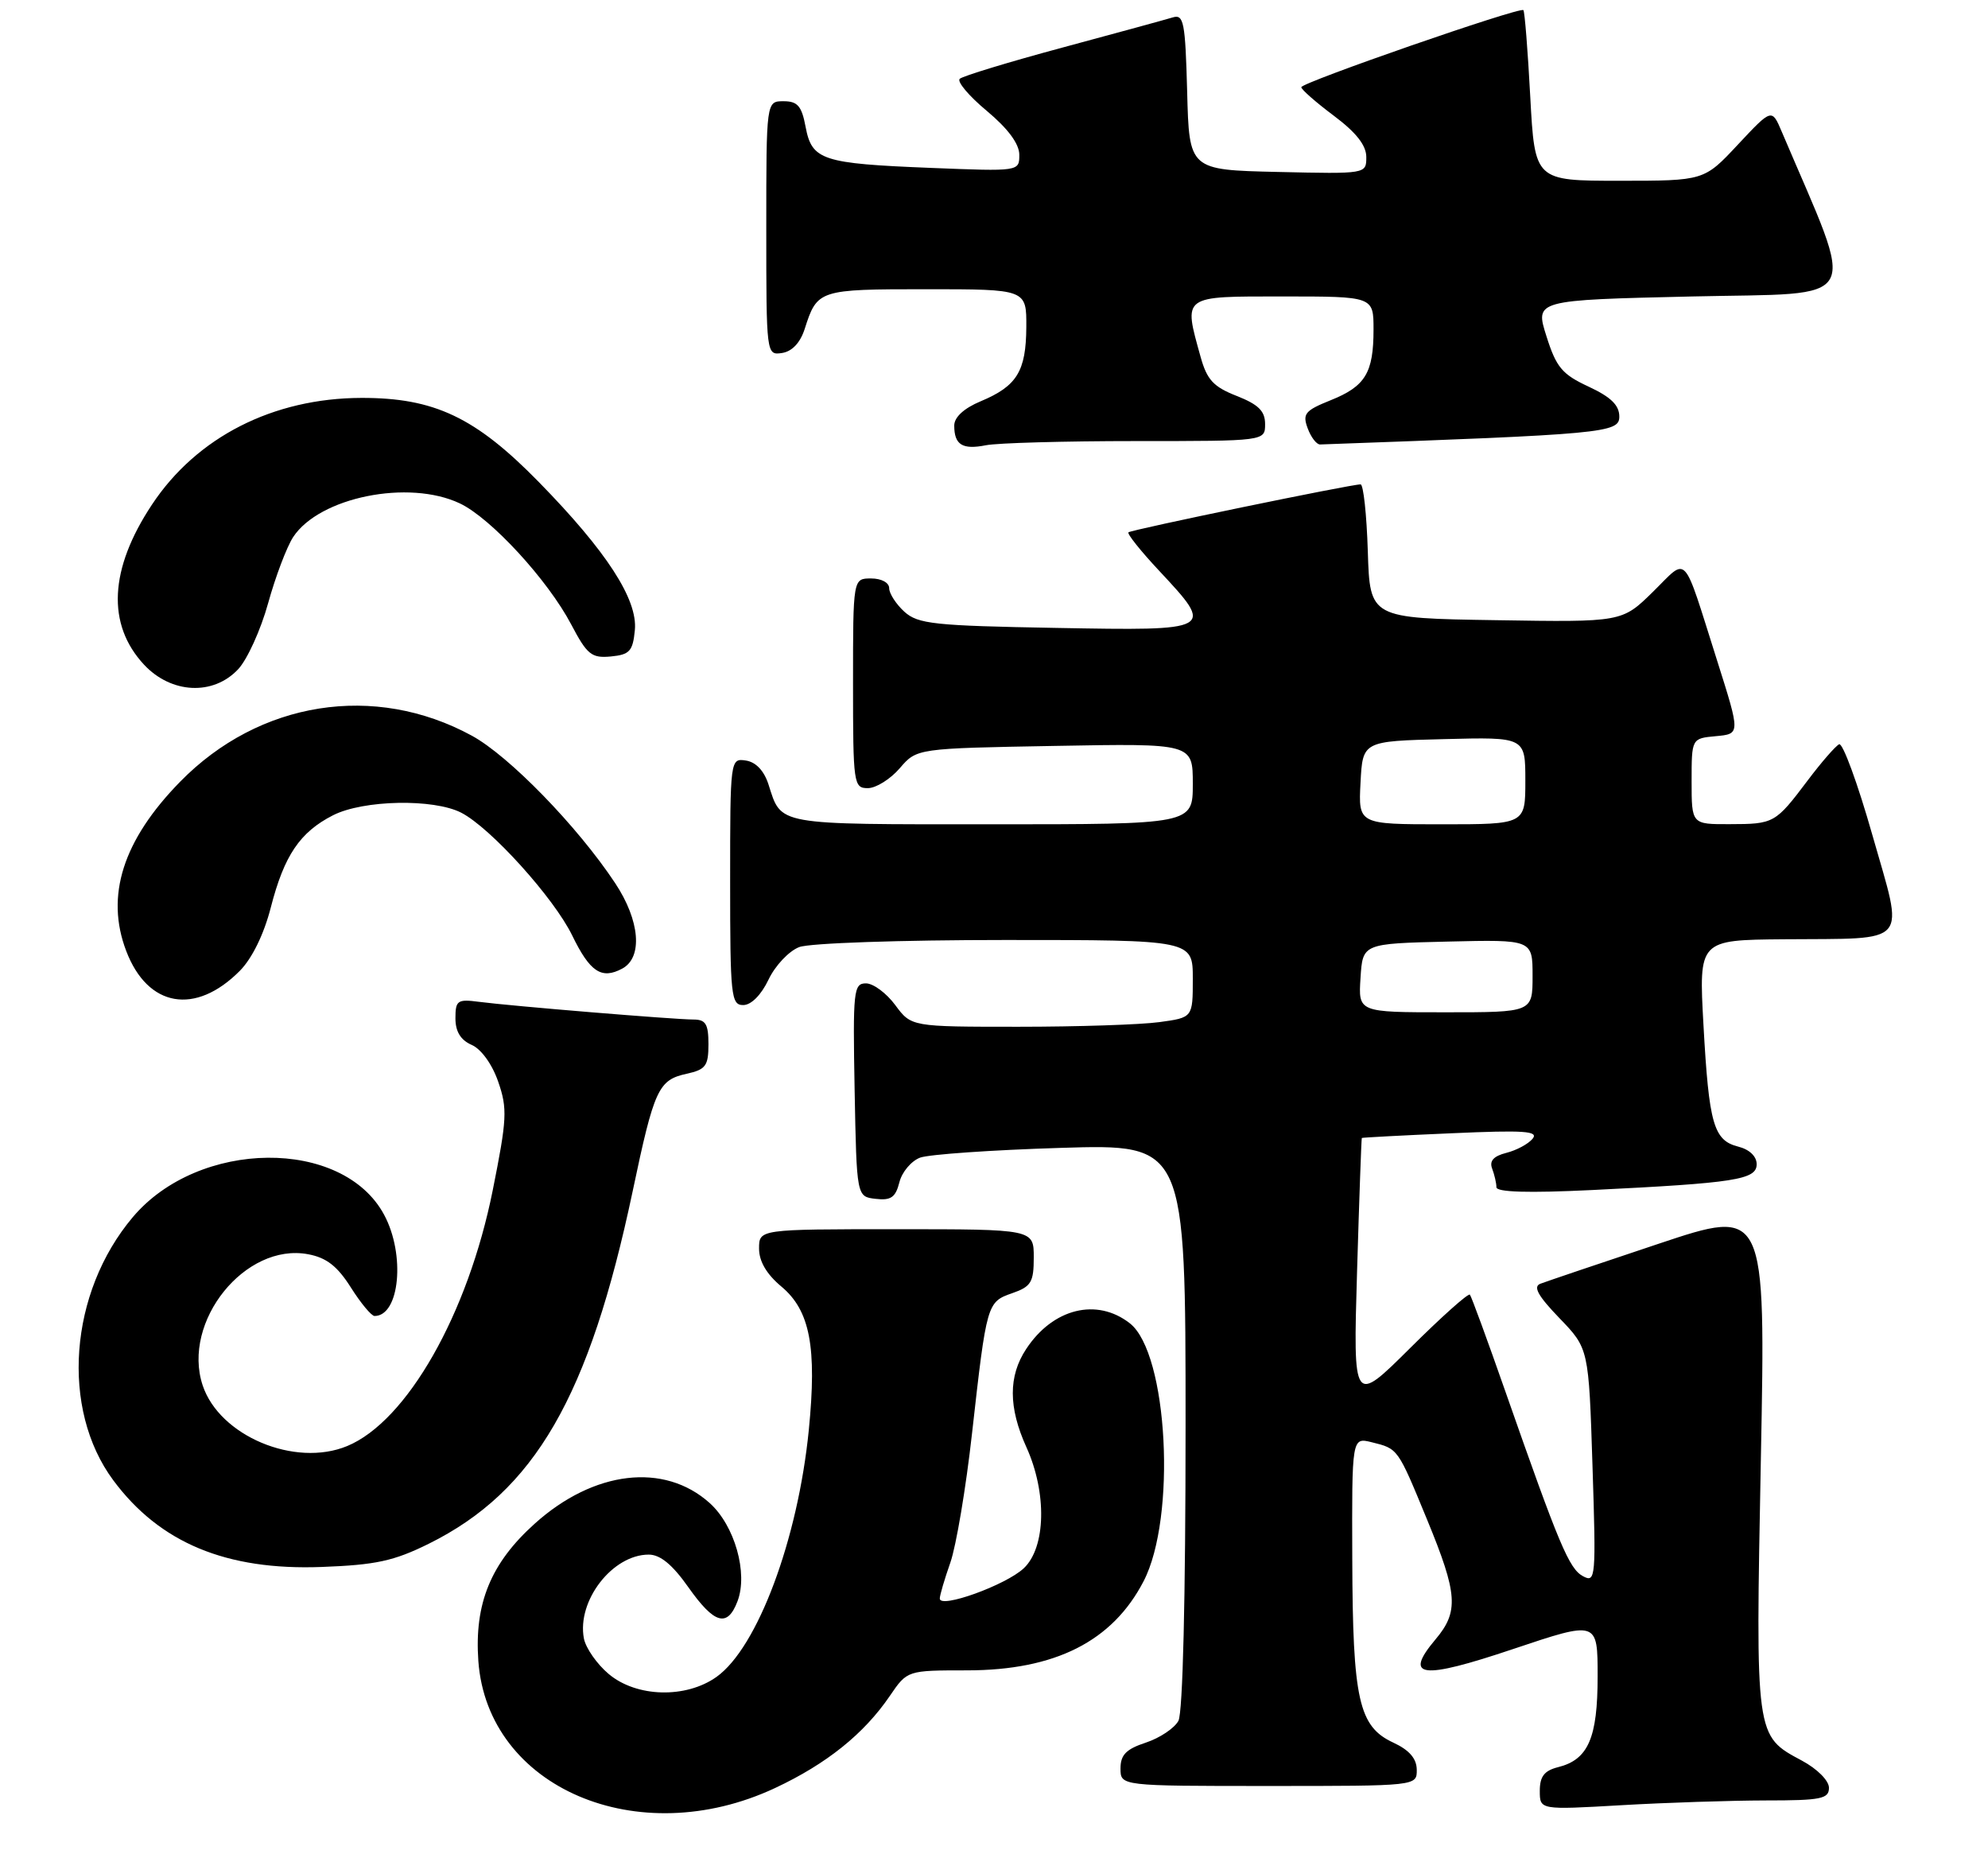 <?xml version="1.0" encoding="UTF-8" standalone="no"?>
<!DOCTYPE svg PUBLIC "-//W3C//DTD SVG 1.1//EN" "http://www.w3.org/Graphics/SVG/1.1/DTD/svg11.dtd" >
<svg xmlns="http://www.w3.org/2000/svg" xmlns:xlink="http://www.w3.org/1999/xlink" version="1.1" viewBox="0 0 275 257">
 <g >
 <path fill="currentColor"
d=" M 107.20 247.29 C 114.34 243.95 119.52 239.79 123.10 234.53 C 125.50 231.01 125.50 231.01 133.78 231.01 C 145.96 231.00 153.88 227.00 158.19 218.69 C 162.77 209.88 161.56 187.16 156.30 183.02 C 151.74 179.44 145.65 180.94 141.95 186.57 C 139.47 190.32 139.49 194.65 141.98 200.14 C 144.84 206.45 144.68 214.01 141.62 216.89 C 139.14 219.22 130.00 222.52 130.00 221.08 C 130.00 220.62 130.66 218.39 131.46 216.11 C 132.26 213.84 133.62 205.79 134.46 198.24 C 136.49 180.18 136.53 180.06 140.04 178.84 C 142.64 177.93 143.00 177.33 143.00 173.90 C 143.00 170.00 143.00 170.00 124.00 170.00 C 105.00 170.00 105.00 170.00 105.00 172.68 C 105.00 174.45 106.05 176.23 108.09 177.93 C 112.05 181.24 113.02 186.30 111.88 197.79 C 110.37 212.93 104.78 227.88 99.12 231.91 C 94.88 234.93 88.04 234.75 84.20 231.51 C 82.57 230.14 81.03 227.93 80.77 226.60 C 79.78 221.39 84.72 215.00 89.74 215.00 C 91.33 215.00 93.02 216.39 95.21 219.50 C 98.82 224.61 100.62 225.13 102.02 221.45 C 103.50 217.56 101.63 210.97 98.16 207.86 C 91.87 202.22 82.14 203.37 73.97 210.72 C 67.89 216.18 65.60 221.77 66.17 229.72 C 67.44 247.25 88.24 256.16 107.20 247.29 Z  M 244.25 249.00 C 251.92 249.00 253.00 248.78 253.00 247.25 C 253.00 246.26 251.39 244.64 249.27 243.50 C 242.78 240.02 242.84 240.39 243.58 201.78 C 244.25 167.06 244.25 167.06 229.38 172.03 C 221.19 174.76 213.86 177.24 213.08 177.54 C 212.04 177.93 212.74 179.21 215.71 182.29 C 219.77 186.50 219.77 186.50 220.29 202.73 C 220.79 218.25 220.73 218.93 218.98 217.99 C 217.05 216.96 215.67 213.66 208.26 192.50 C 205.76 185.35 203.54 179.30 203.33 179.05 C 203.11 178.81 199.39 182.13 195.06 186.44 C 187.18 194.27 187.18 194.27 187.72 175.89 C 188.02 165.77 188.32 157.45 188.38 157.38 C 188.45 157.32 194.03 157.02 200.80 156.73 C 210.86 156.28 212.89 156.42 212.00 157.49 C 211.41 158.21 209.77 159.09 208.37 159.44 C 206.60 159.89 206.00 160.56 206.41 161.62 C 206.73 162.47 207.00 163.63 207.00 164.19 C 207.00 164.88 211.41 165.01 220.25 164.58 C 240.03 163.61 243.00 163.15 243.00 161.01 C 243.00 159.92 242.00 158.97 240.46 158.58 C 237.04 157.72 236.40 155.48 235.64 141.75 C 234.99 130.00 234.99 130.00 246.75 129.90 C 264.44 129.75 263.41 130.96 259.01 115.50 C 256.98 108.35 254.90 102.70 254.41 102.93 C 253.91 103.17 251.95 105.42 250.06 107.93 C 245.58 113.87 245.41 113.97 239.25 113.98 C 234.00 114.00 234.00 114.00 234.00 108.06 C 234.00 102.12 234.00 102.12 237.37 101.81 C 240.74 101.50 240.74 101.50 237.56 91.46 C 232.66 76.02 233.58 77.01 228.65 81.85 C 224.37 86.05 224.37 86.05 206.94 85.77 C 189.50 85.50 189.50 85.50 189.21 76.25 C 189.05 71.16 188.60 66.99 188.21 66.99 C 186.97 66.96 156.52 73.25 156.10 73.62 C 155.88 73.81 157.79 76.21 160.35 78.94 C 168.07 87.20 167.99 87.24 146.10 86.84 C 129.21 86.54 126.98 86.30 125.10 84.60 C 123.95 83.55 123.00 82.08 123.00 81.35 C 123.00 80.58 121.93 80.00 120.50 80.00 C 118.00 80.00 118.00 80.00 118.00 94.50 C 118.00 108.45 118.08 109.00 120.05 109.00 C 121.17 109.00 123.16 107.76 124.46 106.25 C 126.82 103.50 126.82 103.50 145.91 103.16 C 165.00 102.81 165.00 102.81 165.00 108.41 C 165.00 114.00 165.00 114.00 137.12 114.00 C 107.11 114.00 108.13 114.18 106.31 108.50 C 105.69 106.58 104.56 105.39 103.17 105.18 C 101.02 104.86 101.00 104.98 101.00 121.93 C 101.00 137.75 101.13 139.00 102.81 139.00 C 103.91 139.00 105.30 137.60 106.31 135.48 C 107.23 133.54 109.15 131.51 110.56 130.98 C 111.99 130.43 124.60 130.00 139.07 130.00 C 165.00 130.00 165.00 130.00 165.00 135.36 C 165.00 140.73 165.00 140.73 160.36 141.36 C 157.81 141.71 149.05 142.00 140.89 142.00 C 126.06 142.00 126.06 142.00 123.84 139.00 C 122.62 137.35 120.80 136.00 119.79 136.00 C 118.07 136.00 117.97 137.00 118.22 150.75 C 118.50 165.50 118.50 165.50 121.13 165.80 C 123.24 166.05 123.88 165.60 124.41 163.52 C 124.76 162.09 126.06 160.56 127.28 160.10 C 128.50 159.65 137.26 159.04 146.75 158.75 C 164.00 158.22 164.00 158.22 164.00 197.18 C 164.00 221.03 163.62 236.85 163.01 237.99 C 162.46 239.01 160.44 240.36 158.51 241.00 C 155.78 241.90 155.00 242.69 155.00 244.58 C 155.00 247.00 155.00 247.00 175.50 247.00 C 196.00 247.00 196.00 247.00 195.98 244.75 C 195.96 243.20 194.95 242.03 192.73 241.00 C 187.95 238.78 187.12 235.09 187.06 215.64 C 187.00 198.78 187.00 198.78 189.75 199.46 C 193.41 200.37 193.32 200.23 197.42 210.19 C 201.65 220.46 201.82 222.88 198.57 226.73 C 194.11 232.03 196.58 232.34 209.31 228.06 C 221.00 224.14 221.00 224.14 221.00 231.85 C 221.00 240.37 219.70 243.36 215.52 244.40 C 213.62 244.88 213.00 245.69 213.00 247.67 C 213.00 250.31 213.00 250.31 224.25 249.66 C 230.44 249.30 239.44 249.01 244.25 249.00 Z  M 59.31 213.50 C 73.97 206.23 81.51 193.20 87.52 164.73 C 90.50 150.58 91.07 149.36 94.99 148.50 C 97.62 147.92 98.00 147.41 98.00 144.42 C 98.00 141.62 97.62 141.00 95.92 141.00 C 93.33 141.00 70.65 139.13 66.25 138.55 C 63.28 138.16 63.00 138.36 63.00 140.83 C 63.00 142.67 63.72 143.84 65.25 144.51 C 66.57 145.09 68.09 147.19 68.92 149.61 C 70.21 153.33 70.13 154.77 68.16 164.61 C 64.73 181.74 56.29 196.57 48.02 199.99 C 40.79 202.98 30.34 198.58 28.03 191.58 C 25.12 182.76 33.93 171.83 42.62 173.46 C 45.16 173.93 46.67 175.11 48.53 178.05 C 49.90 180.22 51.38 182.00 51.81 182.00 C 55.29 182.00 56.10 173.51 53.14 168.01 C 47.42 157.34 27.49 157.52 18.37 168.33 C 9.55 178.78 8.35 194.86 15.67 204.72 C 22.09 213.37 31.30 217.21 44.50 216.71 C 51.98 216.43 54.48 215.89 59.31 213.50 Z  M 33.18 134.26 C 34.87 132.55 36.51 129.21 37.46 125.50 C 39.31 118.31 41.48 115.09 46.07 112.75 C 50.26 110.62 59.99 110.43 63.81 112.40 C 67.88 114.50 76.63 124.19 79.15 129.37 C 81.61 134.43 83.21 135.49 86.07 133.96 C 88.95 132.42 88.53 127.31 85.09 122.13 C 79.89 114.28 70.41 104.54 65.26 101.74 C 51.81 94.42 35.85 96.94 24.91 108.12 C 17.00 116.20 14.55 123.90 17.46 131.52 C 20.43 139.32 27.03 140.46 33.18 134.26 Z  M 32.94 92.56 C 34.20 91.22 36.07 87.11 37.09 83.42 C 38.11 79.74 39.67 75.63 40.55 74.28 C 44.17 68.76 56.53 66.26 63.61 69.62 C 67.91 71.66 75.78 80.21 79.02 86.37 C 81.22 90.55 81.83 91.04 84.50 90.79 C 87.10 90.54 87.54 90.06 87.82 87.14 C 88.23 82.90 83.89 76.22 74.54 66.67 C 65.77 57.71 60.08 55.01 50.00 55.03 C 37.79 55.06 27.21 60.44 21.02 69.79 C 15.11 78.70 14.74 86.36 19.93 91.93 C 23.69 95.95 29.49 96.24 32.94 92.56 Z  M 157.12 61.00 C 175.00 61.00 175.00 61.00 175.00 58.65 C 175.00 56.85 174.09 55.95 171.08 54.76 C 167.86 53.50 166.96 52.53 166.08 49.36 C 163.70 40.78 163.40 41.00 177.50 41.00 C 190.00 41.00 190.00 41.00 190.00 45.57 C 190.00 51.58 188.87 53.43 184.05 55.36 C 180.52 56.78 180.15 57.23 180.89 59.23 C 181.35 60.48 182.13 61.49 182.61 61.47 C 221.91 60.06 224.00 59.87 224.00 57.62 C 224.00 56.04 222.84 54.91 219.75 53.47 C 216.09 51.77 215.28 50.81 213.92 46.50 C 212.33 41.50 212.33 41.50 234.10 41.00 C 258.03 40.45 256.85 42.62 246.48 18.24 C 245.10 14.98 245.10 14.98 240.41 19.99 C 235.73 25.00 235.73 25.00 224.02 25.00 C 212.31 25.00 212.31 25.00 211.68 13.36 C 211.34 6.96 210.91 1.58 210.73 1.40 C 210.25 0.92 180.02 11.41 180.01 12.06 C 180.00 12.37 182.03 14.15 184.50 16.00 C 187.60 18.32 189.00 20.10 189.00 21.72 C 189.00 24.06 189.00 24.06 176.75 23.78 C 164.50 23.50 164.50 23.50 164.22 12.69 C 163.96 3.02 163.75 1.94 162.22 2.41 C 161.27 2.70 154.43 4.57 147.00 6.57 C 139.57 8.57 133.17 10.52 132.76 10.90 C 132.35 11.28 134.03 13.28 136.51 15.34 C 139.45 17.80 141.00 19.90 141.00 21.41 C 141.00 23.71 141.00 23.71 128.75 23.22 C 113.72 22.62 112.31 22.16 111.44 17.55 C 110.90 14.66 110.33 14.00 108.39 14.00 C 106.00 14.00 106.00 14.00 106.00 31.57 C 106.00 49.03 106.01 49.14 108.17 48.82 C 109.56 48.61 110.69 47.42 111.31 45.50 C 113.05 40.06 113.24 40.00 128.12 40.00 C 142.00 40.00 142.00 40.00 141.97 45.25 C 141.93 51.36 140.67 53.40 135.65 55.50 C 133.35 56.46 132.00 57.70 132.00 58.85 C 132.00 61.52 133.13 62.22 136.37 61.58 C 137.95 61.26 147.29 61.00 157.12 61.00 Z  M 188.20 135.25 C 188.50 130.50 188.50 130.50 200.25 130.22 C 212.00 129.94 212.00 129.94 212.00 134.97 C 212.00 140.00 212.00 140.00 199.95 140.00 C 187.89 140.00 187.89 140.00 188.20 135.25 Z  M 188.20 108.25 C 188.50 102.50 188.50 102.50 199.75 102.22 C 211.00 101.93 211.00 101.93 211.00 107.97 C 211.00 114.00 211.00 114.00 199.45 114.00 C 187.90 114.00 187.90 114.00 188.20 108.25 Z "/>
</g>
</svg>